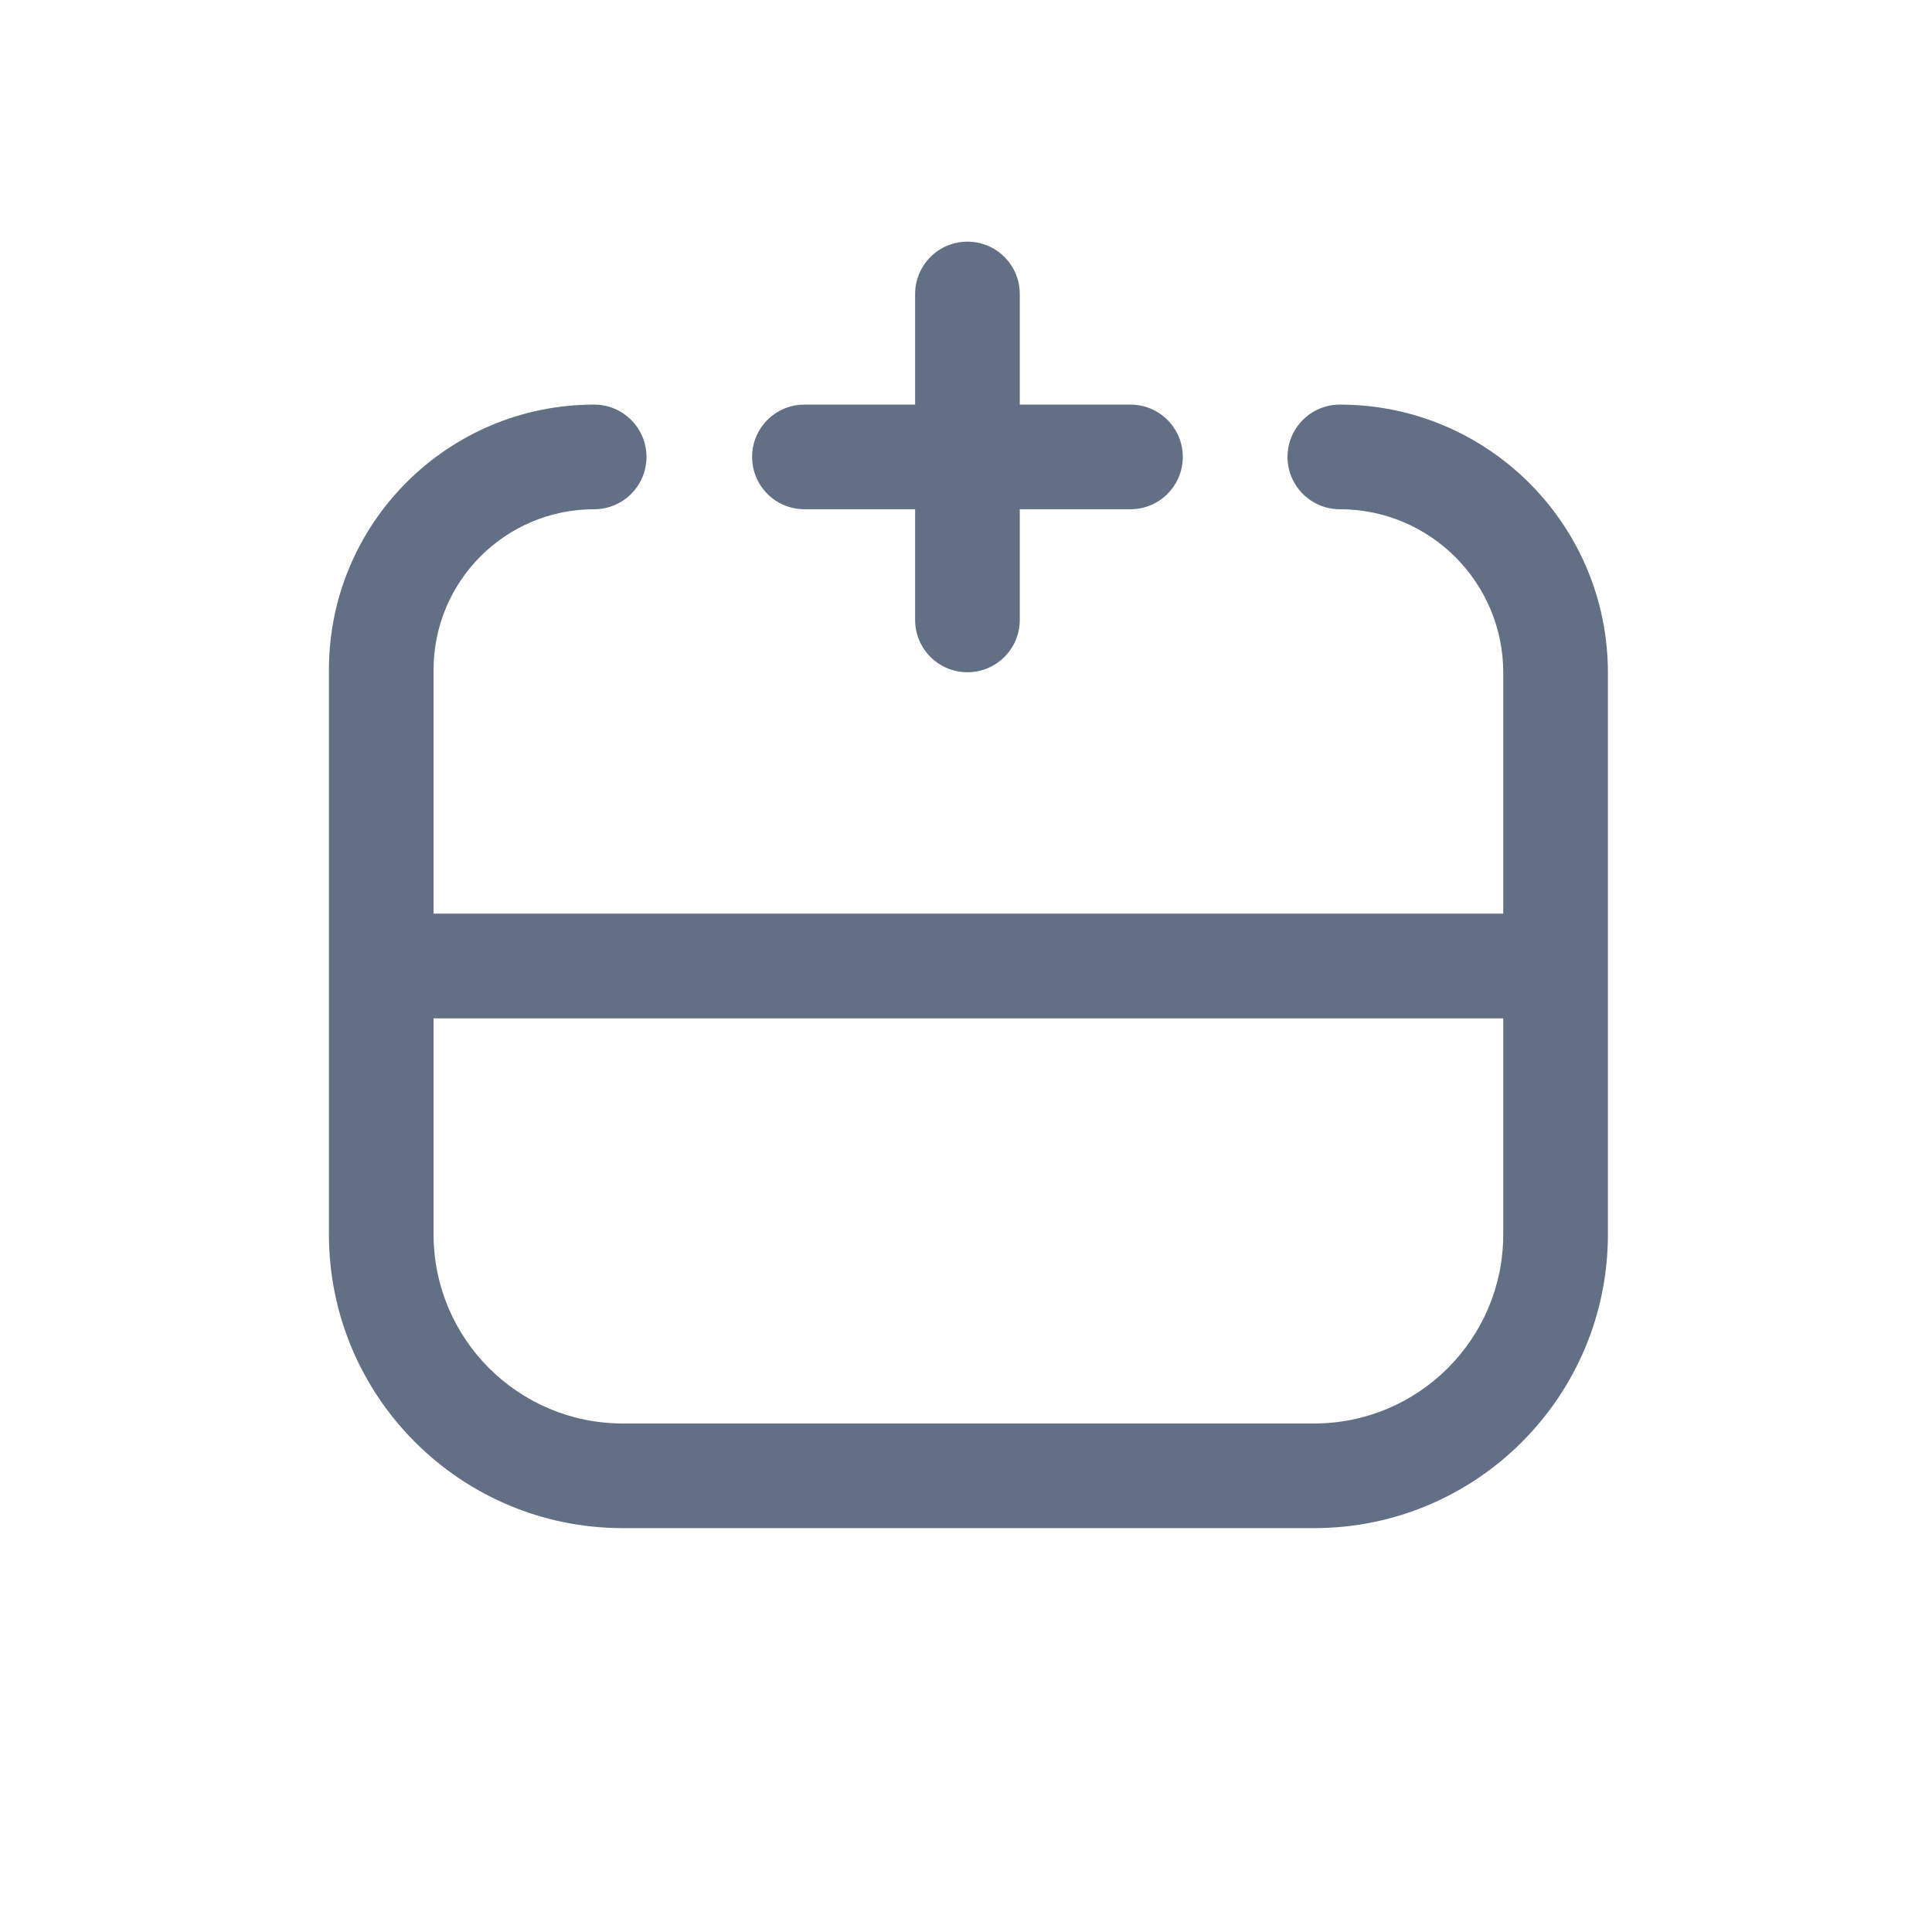 <svg width="24" height="24" viewBox="0 0 24 24" fill="none" xmlns="http://www.w3.org/2000/svg">
<path fill-rule="evenodd" clip-rule="evenodd" d="M11.368 7.701C11.368 8.06 11.659 8.351 12.018 8.351C12.377 8.351 12.668 8.06 12.668 7.701V6.326L14.043 6.326C14.402 6.326 14.693 6.035 14.693 5.676C14.693 5.317 14.402 5.026 14.043 5.026L12.668 5.026V3.652C12.668 3.293 12.377 3.002 12.018 3.002C11.659 3.002 11.368 3.293 11.368 3.652V5.026L9.993 5.026C9.634 5.026 9.343 5.317 9.343 5.676C9.343 6.035 9.634 6.326 9.993 6.326L11.368 6.326V7.701ZM5.386 12.65V15.333C5.386 16.631 6.439 17.683 7.736 17.683H16.324C17.622 17.683 18.674 16.631 18.674 15.333V12.65L5.386 12.65ZM18.674 11.35V8.357C18.674 7.235 17.765 6.326 16.644 6.326C16.285 6.326 15.994 6.035 15.994 5.676C15.994 5.318 16.285 5.026 16.644 5.026C18.483 5.026 19.974 6.517 19.974 8.357V15.333C19.974 17.349 18.34 18.983 16.324 18.983H7.736C5.721 18.983 4.086 17.349 4.086 15.333L4.086 8.321C4.086 6.501 5.561 5.026 7.381 5.026C7.74 5.026 8.031 5.318 8.031 5.676C8.031 6.035 7.74 6.326 7.381 6.326C6.279 6.326 5.386 7.219 5.386 8.321V11.35L18.674 11.35Z" fill="#626F84"/>
</svg>

